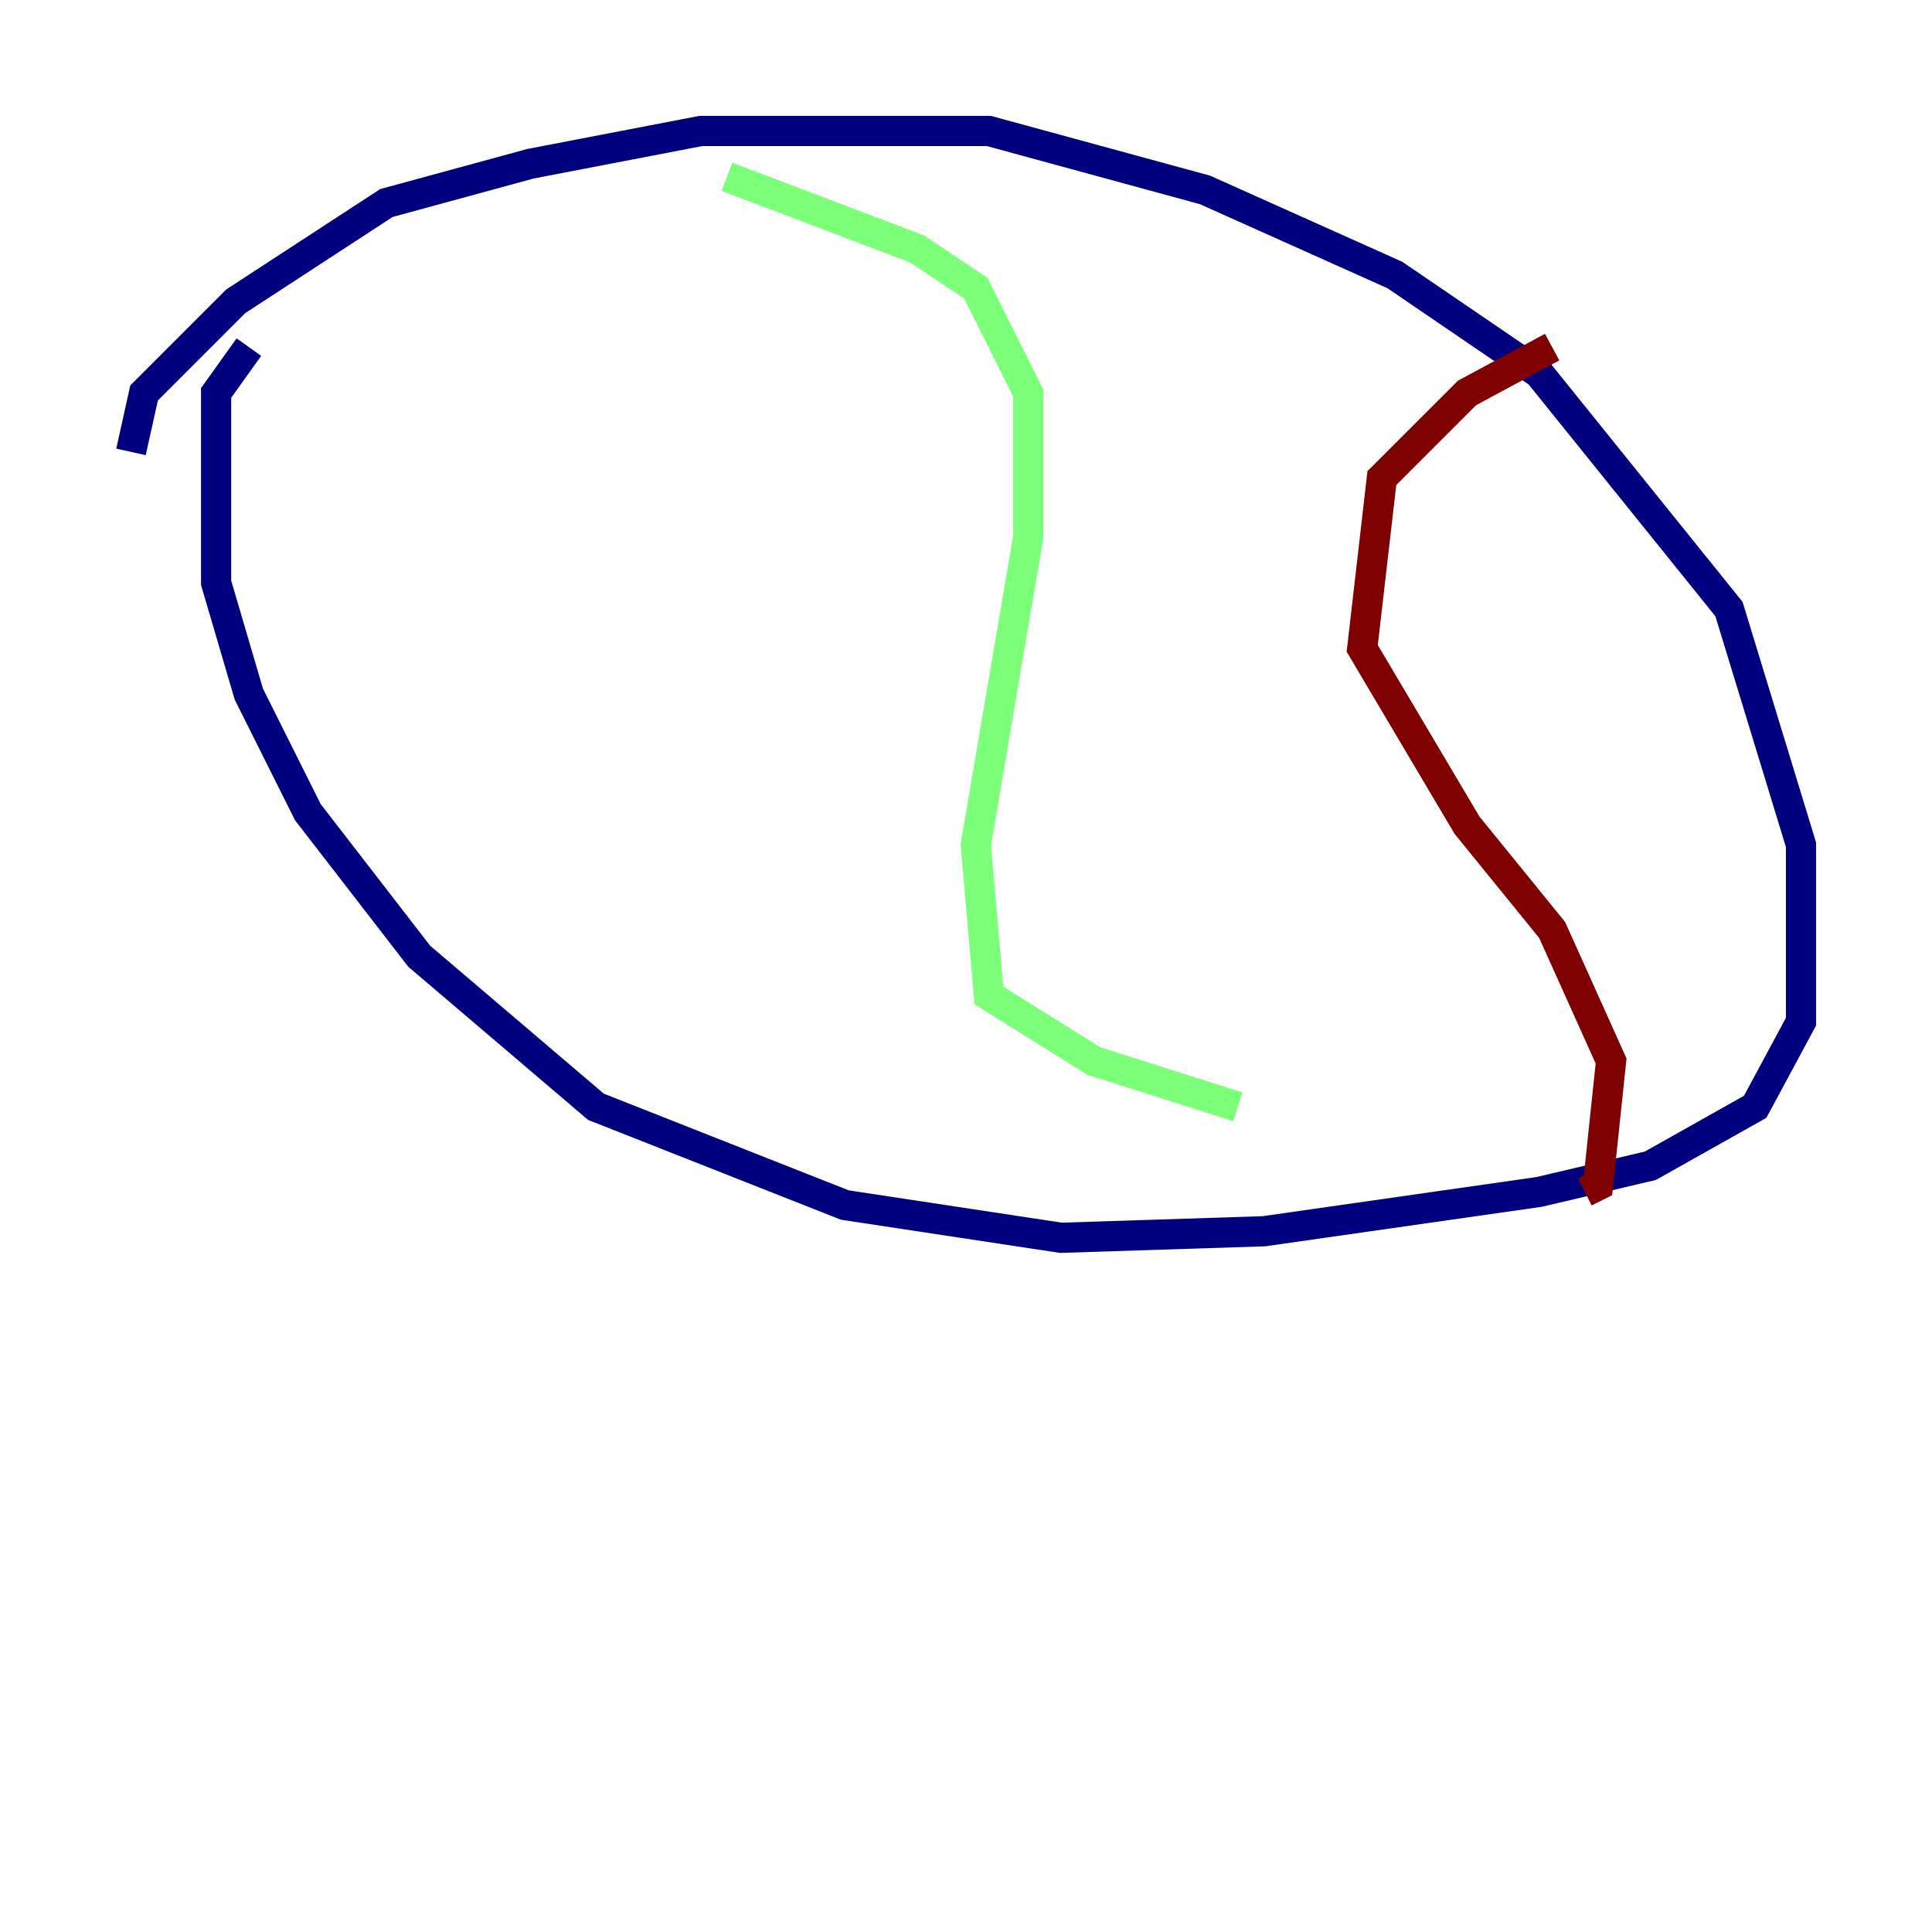 <?xml version="1.0" encoding="utf-8" ?>
<svg baseProfile="tiny" height="128" version="1.2" viewBox="0,0,128,128" width="128" xmlns="http://www.w3.org/2000/svg" xmlns:ev="http://www.w3.org/2001/xml-events" xmlns:xlink="http://www.w3.org/1999/xlink"><defs /><polyline fill="none" points="16.488,22.997 14.319,26.034 14.319,38.617 16.488,45.993 20.393,53.803 27.77,63.349 39.485,73.329 55.973,79.837 70.291,82.007 83.742,81.573 101.966,78.969 109.342,77.234 116.285,73.329 119.322,67.688 119.322,55.973 114.549,40.352 101.966,24.732 92.42,18.224 79.837,12.583 65.519,8.678 46.427,8.678 35.146,10.848 25.6,13.451 15.62,19.959 9.546,26.034 8.678,29.939" stroke="#00007f" stroke-width="2" /><polyline fill="none" points="48.163,11.715 60.746,16.488 64.651,19.091 68.122,26.034 68.122,35.58 64.651,55.973 65.519,65.953 72.461,70.291 82.007,73.329" stroke="#7cff79" stroke-width="2" /><polyline fill="none" points="102.834,22.997 97.193,26.034 91.552,31.675 90.251,42.956 97.193,54.671 102.834,61.614 106.739,70.291 105.871,78.536 105.003,78.969" stroke="#7f0000" stroke-width="2" /></svg>